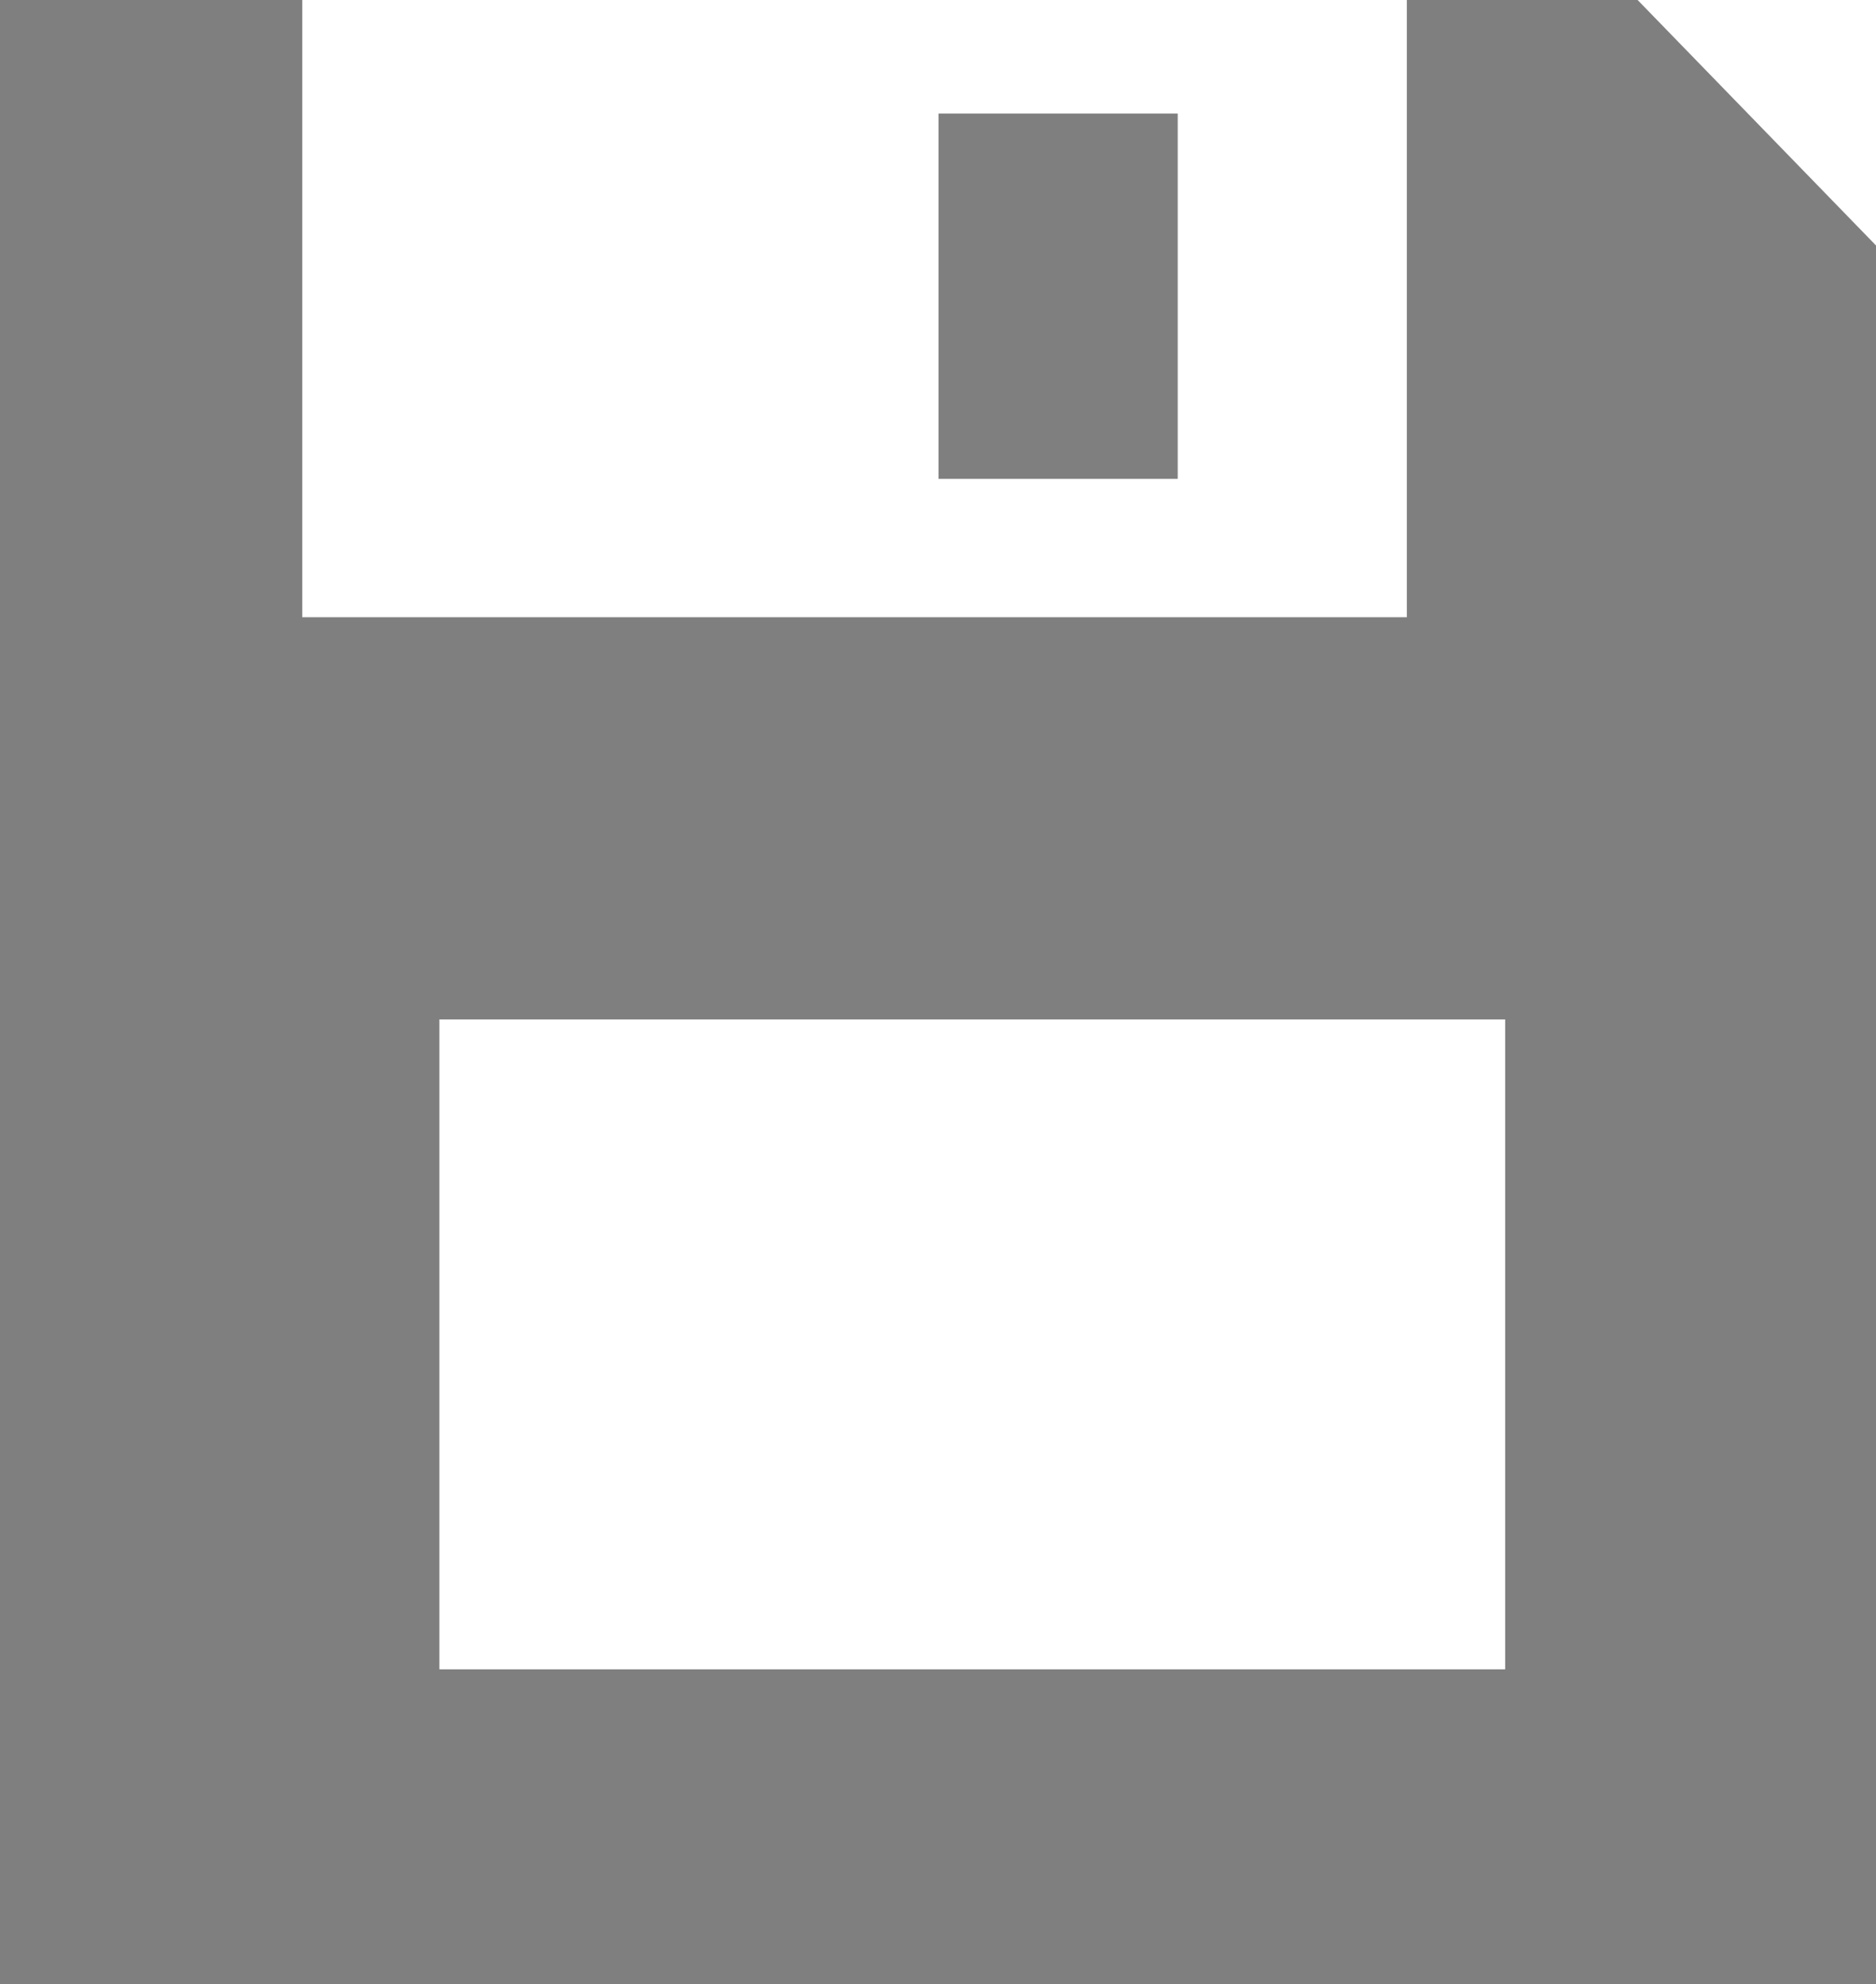 <?xml version="1.0" encoding="UTF-8" standalone="no"?>
<!-- Created with Inkscape (http://www.inkscape.org/) -->

<svg
   xmlns:dc="http://purl.org/dc/elements/1.1/"
   xmlns:cc="http://creativecommons.org/ns#"
   xmlns:rdf="http://www.w3.org/1999/02/22-rdf-syntax-ns#"
   xmlns:svg="http://www.w3.org/2000/svg"
   xmlns="http://www.w3.org/2000/svg"
   version="1.1"
   width="75.25"
   height="79.562"
   id="svg5212">
  <defs
     id="defs5214" />
  <g
     transform="translate(-354.812,-398.281)"
     id="layer1">
    <g
       id="g5775">
      <path
         d="m 354.812,398.281 0,79.562 75.25,0 0,-69.719 -9.562,-9.843 -9.257,0 0,24.75 -44.306,0 0,-24.75 z m 17.625,40.875 42.75,0 0,26.062 -42.75,0 z"
         id="rect5229"
         style="fill:#000000;fill-opacity:0.502;stroke:none" />
      <rect
         width="9.596"
         height="14.647"
         x="392.457"
         y="402.834"
         id="rect5763"
         style="fill:#000000;fill-opacity:0.502;stroke:none" />
    </g>
  </g>
</svg>
